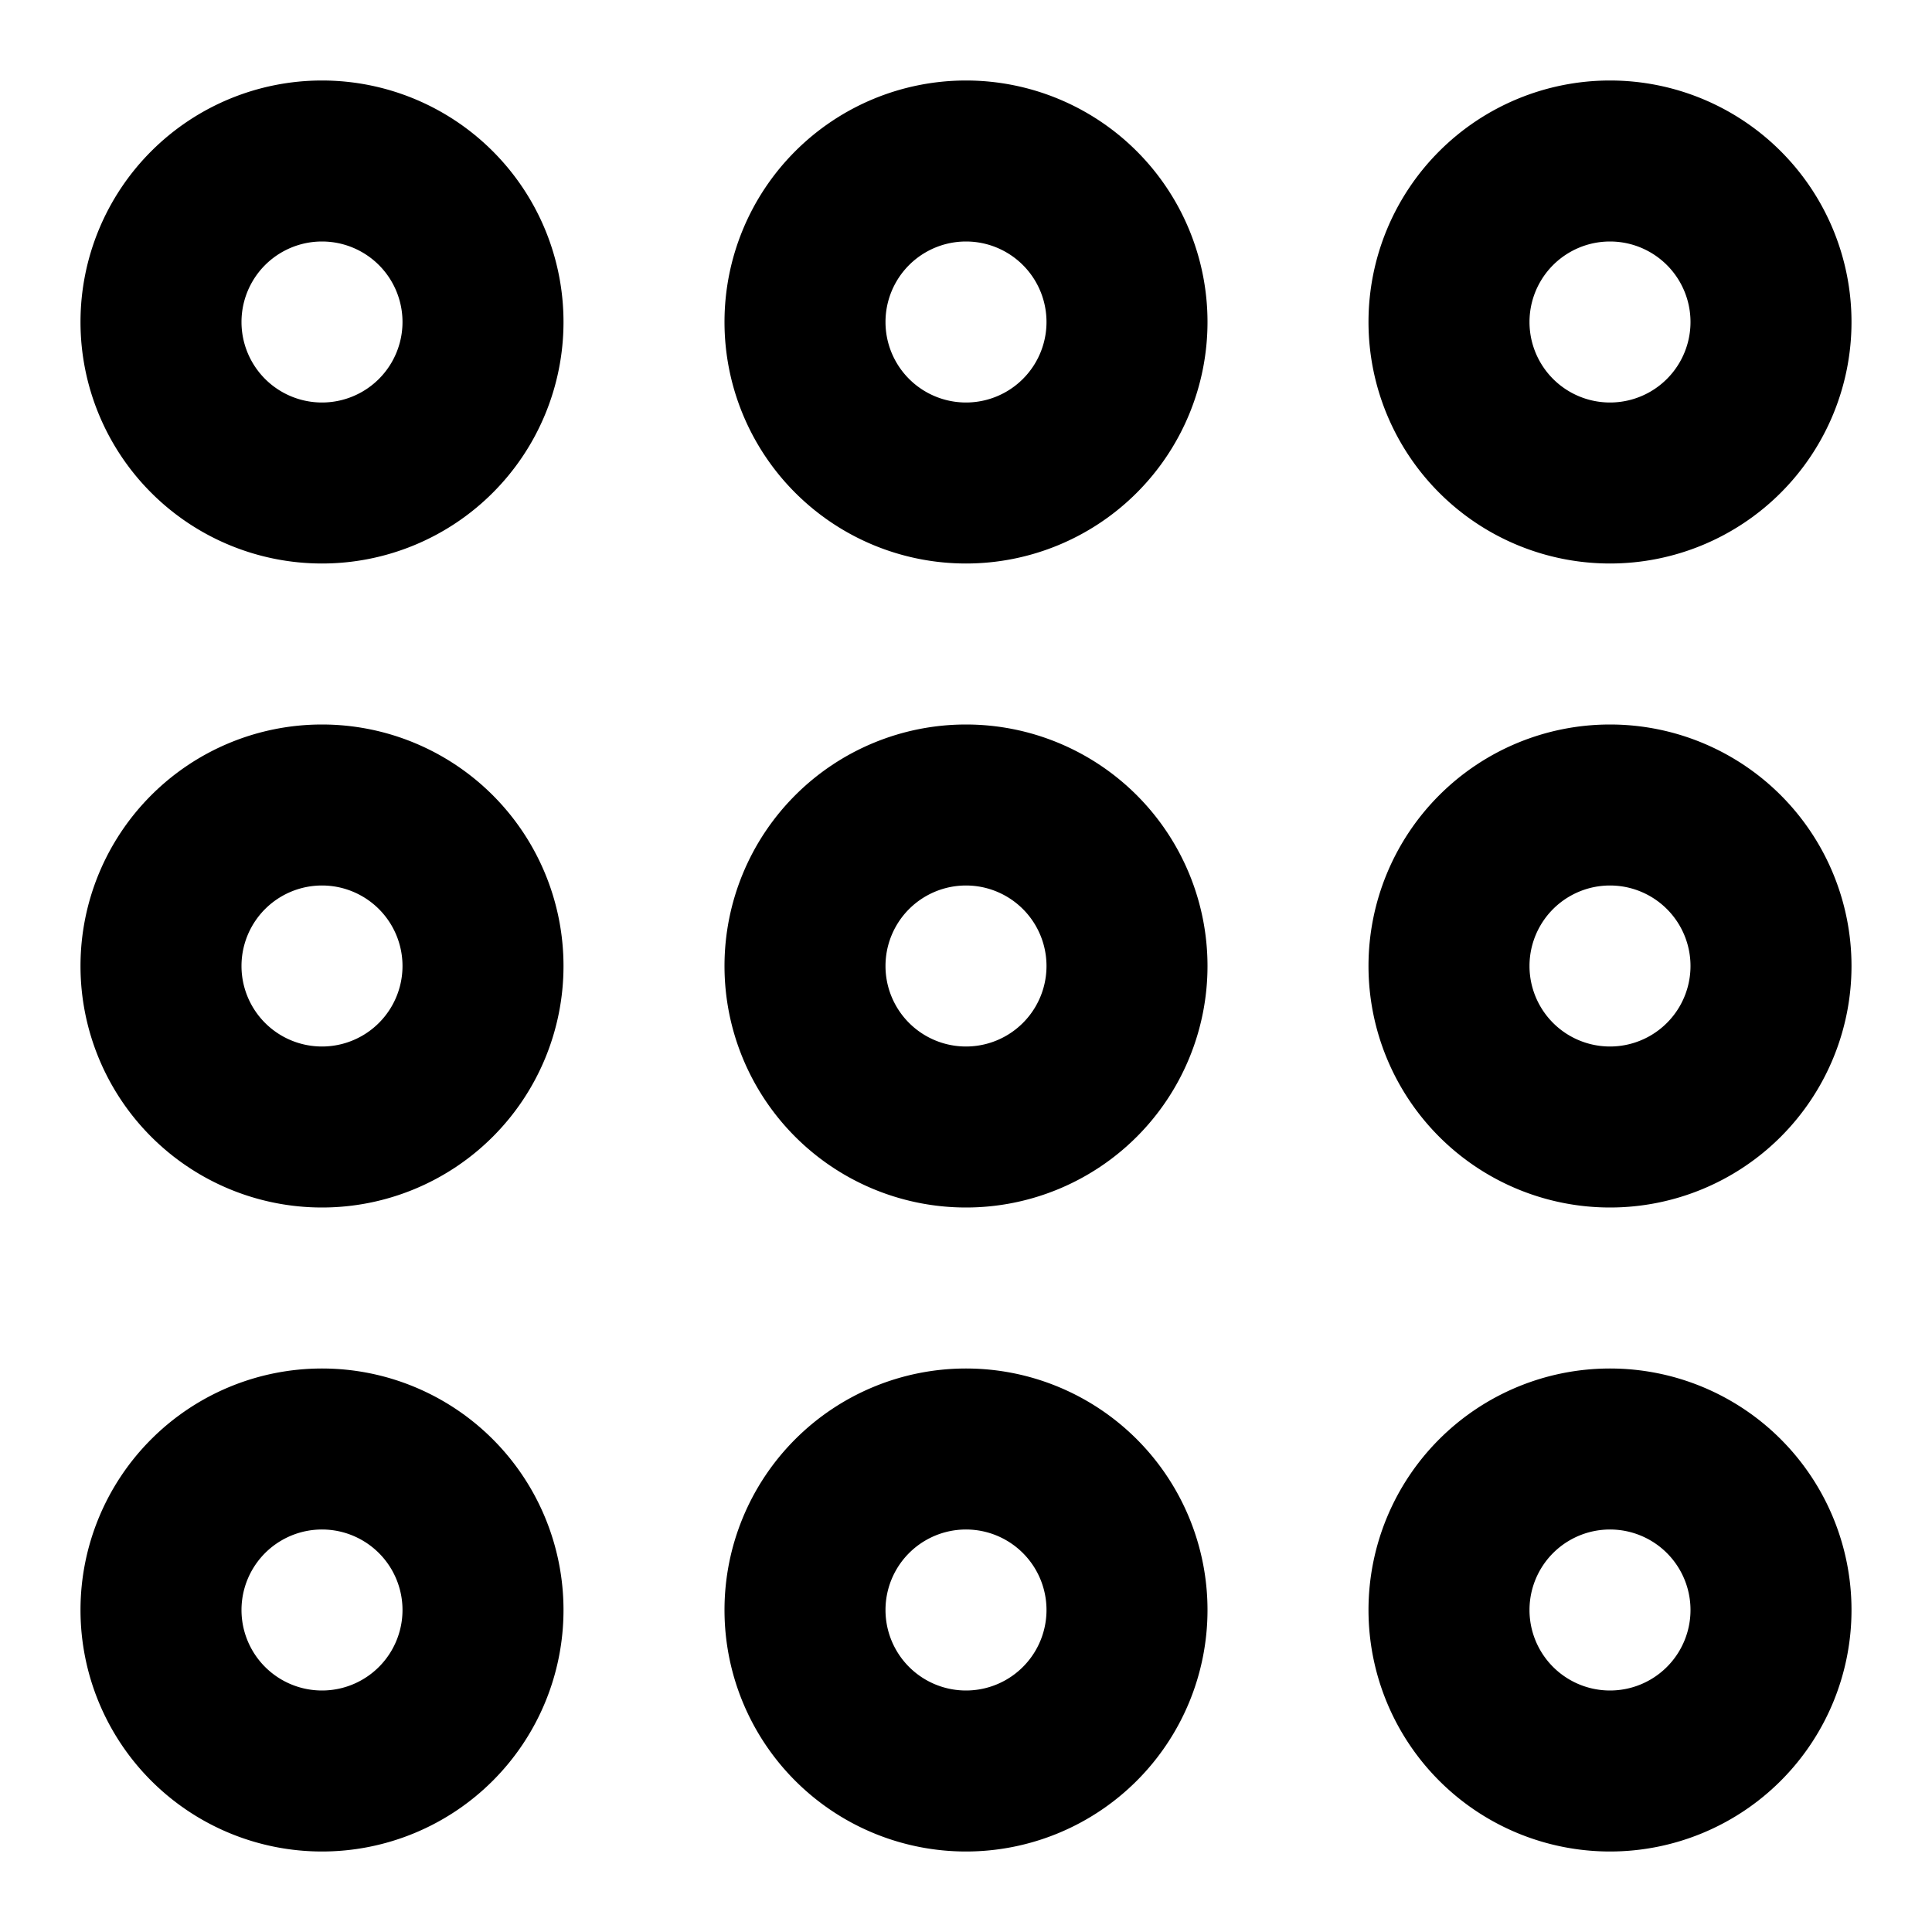 <svg xmlns="http://www.w3.org/2000/svg" width="24" height="24"><path d="M4 7a3 3 0 1 0 0-6 3 3 0 0 0 0 6M3 4a1 1 0 1 1 2 0 1 1 0 0 1-2 0m1 11a3 3 0 1 0 0-6 3 3 0 0 0 0 6m-1-3a1 1 0 1 1 2 0 1 1 0 0 1-2 0m1 5a3 3 0 1 0 0 6 3 3 0 0 0 0-6m1 3a1 1 0 1 1-2 0 1 1 0 0 1 2 0m7-13a3 3 0 1 0 0-6 3 3 0 0 0 0 6m-1-3a1 1 0 1 1 2 0 1 1 0 0 1-2 0m1 5a3 3 0 1 0 0 6 3 3 0 0 0 0-6m1 3a1 1 0 1 1-2 0 1 1 0 0 1 2 0m-1 11a3 3 0 1 0 0-6 3 3 0 0 0 0 6m-1-3a1 1 0 1 1 2 0 1 1 0 0 1-2 0m9-19a3 3 0 1 0 0 6 3 3 0 0 0 0-6m1 3a1 1 0 1 1-2 0 1 1 0 0 1 2 0m-1 11a3 3 0 1 0 0-6 3 3 0 0 0 0 6m-1-3a1 1 0 1 1 2 0 1 1 0 0 1-2 0m1 5a3 3 0 1 0 0 6 3 3 0 0 0 0-6m1 3a1 1 0 1 1-2 0 1 1 0 0 1 2 0"/></svg>